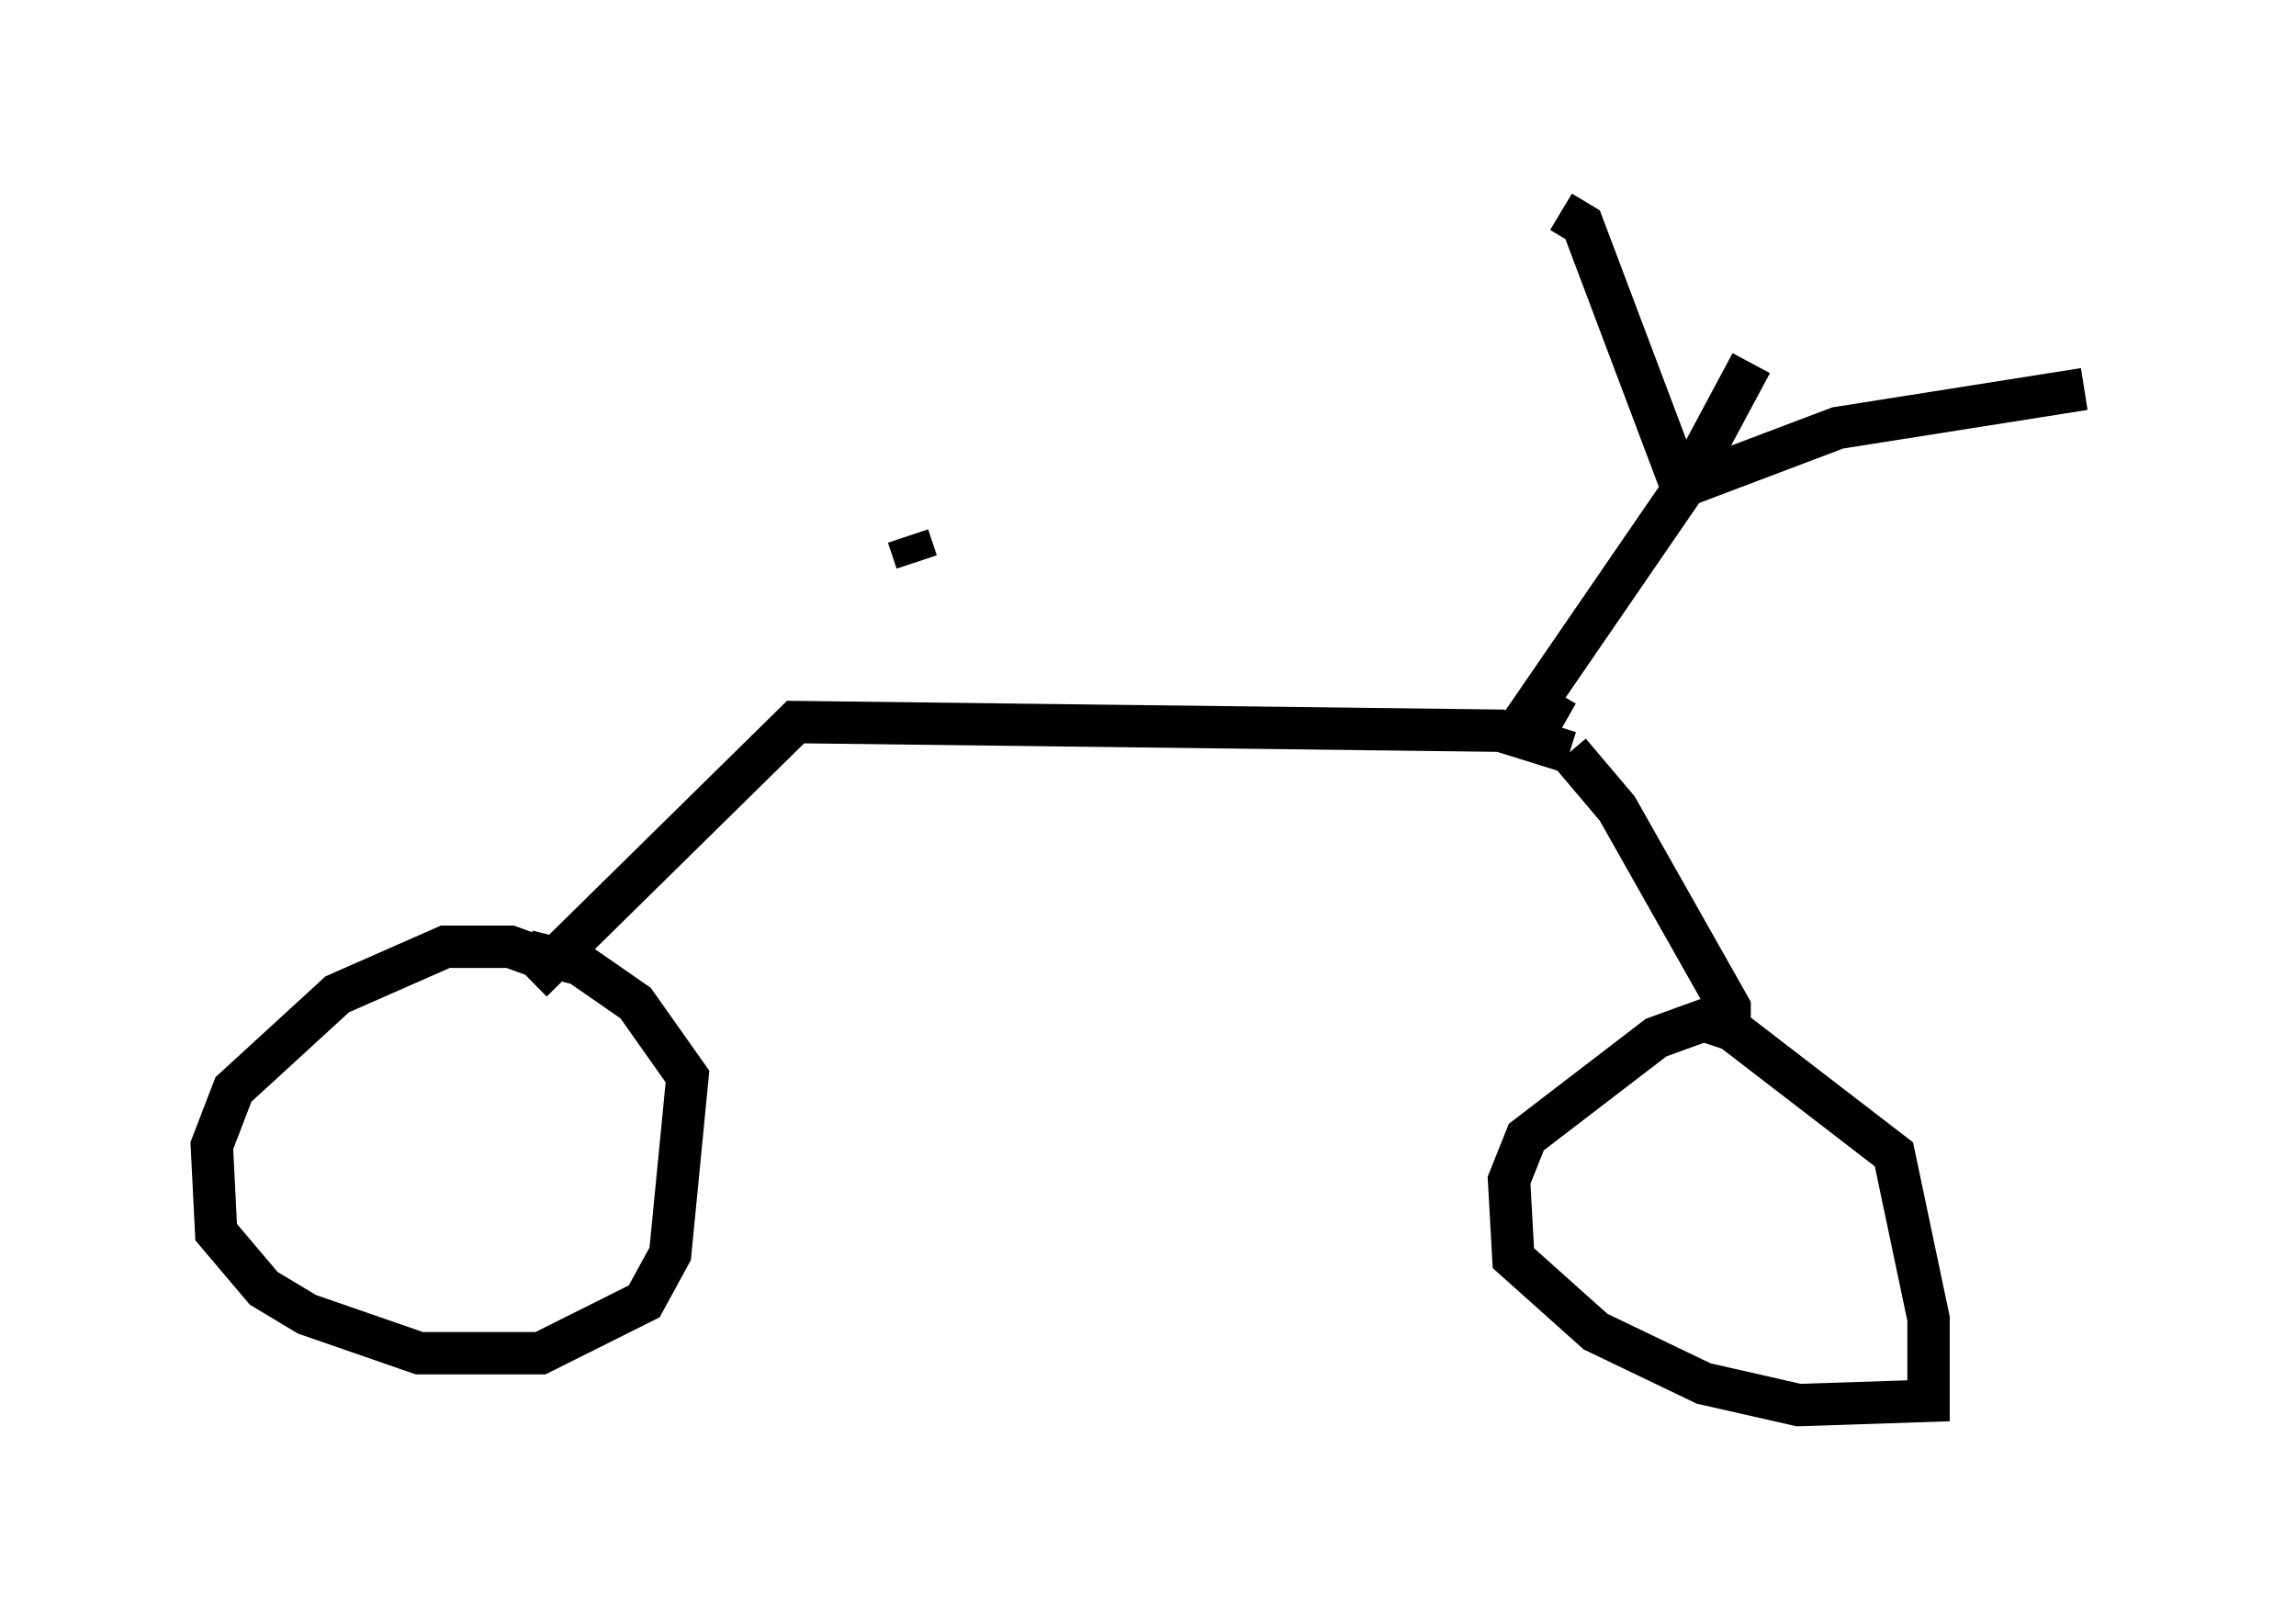 <?xml version="1.0" encoding="utf-8" ?>
<svg baseProfile="full" height="38.175" version="1.1" width="54.203" xmlns="http://www.w3.org/2000/svg" xmlns:ev="http://www.w3.org/2001/xml-events" xmlns:xlink="http://www.w3.org/1999/xlink"><defs /><rect fill="white" height="38.175" width="54.203" x="0" y="0" /><path d="M13.371, 23.784 m-0.204, -1.021 l-1.123, -0.408 -1.531, 0.0 l-2.552, 1.123 -2.45, 2.246 l-0.51, 1.327 0.102, 2.042 l1.123, 1.327 1.021, 0.613 l2.654, 0.919 2.858, 0.0 l2.45, -1.225 0.613, -1.123 l0.408, -4.185 -1.225, -1.735 l-1.327, -0.919 -1.225, -0.306 m0.102, 0.715 l6.227, -6.125 16.64, 0.204 l1.633, 0.51 m0.0, 0.0 l1.123, 1.327 2.654, 4.696 l0.0, 0.51 -0.613, -0.204 l-1.123, 0.408 -3.063, 2.348 l-0.408, 1.021 0.102, 1.838 l1.94, 1.735 2.552, 1.225 l2.246, 0.51 3.063, -0.102 l0.0, -1.94 -0.817, -3.879 l-3.981, -3.063 m0.613, -15.619 l-1.531, 2.858 -3.573, 5.206 l0.715, 0.408 m-0.102, -12.046 l0.51, 0.306 2.348, 6.227 m-0.102, 0.0 l3.777, -1.429 5.819, -0.919 m-27.767, 3.471 l0.204, 0.613 " fill="none" stroke="black" stroke-width="1" /></svg>